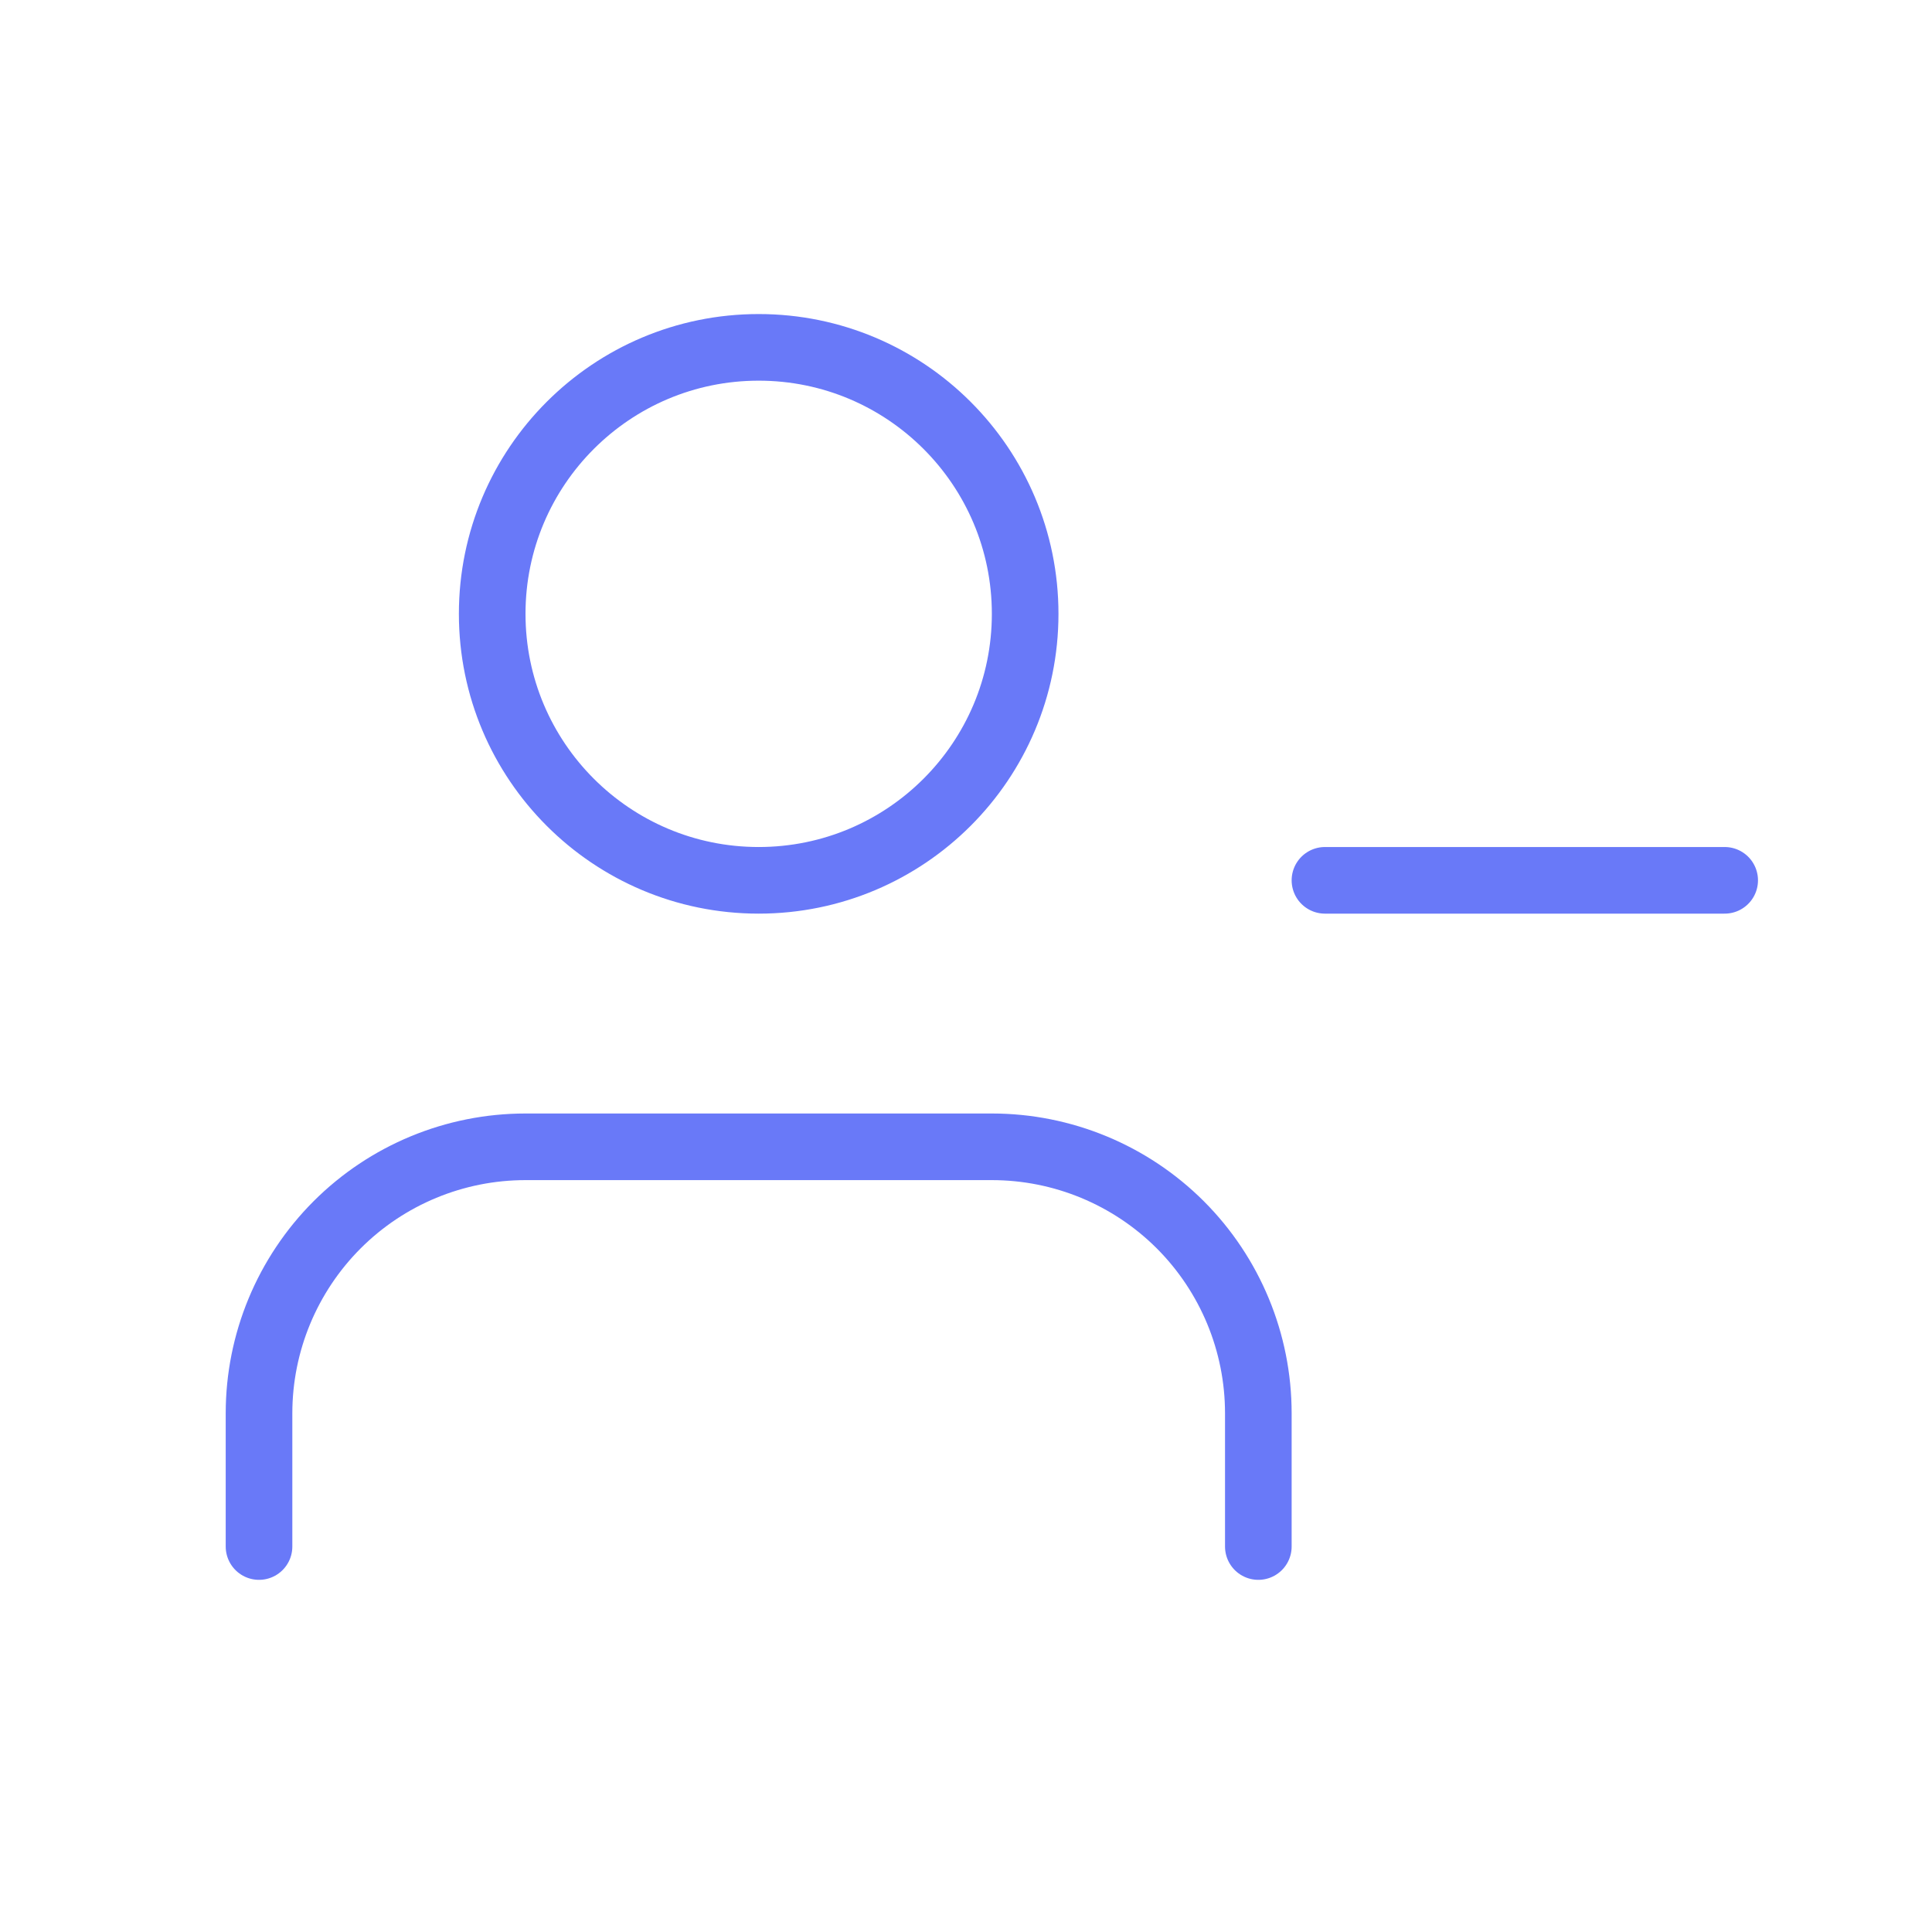 <svg width="29" height="29" viewBox="0 0 29 29" fill="none" xmlns="http://www.w3.org/2000/svg">
<path d="M18.888 23.214V21.214C18.888 20.153 18.467 19.136 17.717 18.385C16.966 17.635 15.949 17.214 14.888 17.214H7.888C6.827 17.214 5.81 17.635 5.06 18.385C4.31 19.136 3.888 20.153 3.888 21.214V23.214M25.888 13.214H19.888M15.388 9.214C15.388 11.423 13.597 13.214 11.388 13.214C9.179 13.214 7.388 11.423 7.388 9.214C7.388 7.005 9.179 5.214 11.388 5.214C13.597 5.214 15.388 7.005 15.388 9.214Z" stroke="#6979F8" stroke-linecap="round" stroke-linejoin="round"/>
</svg>
